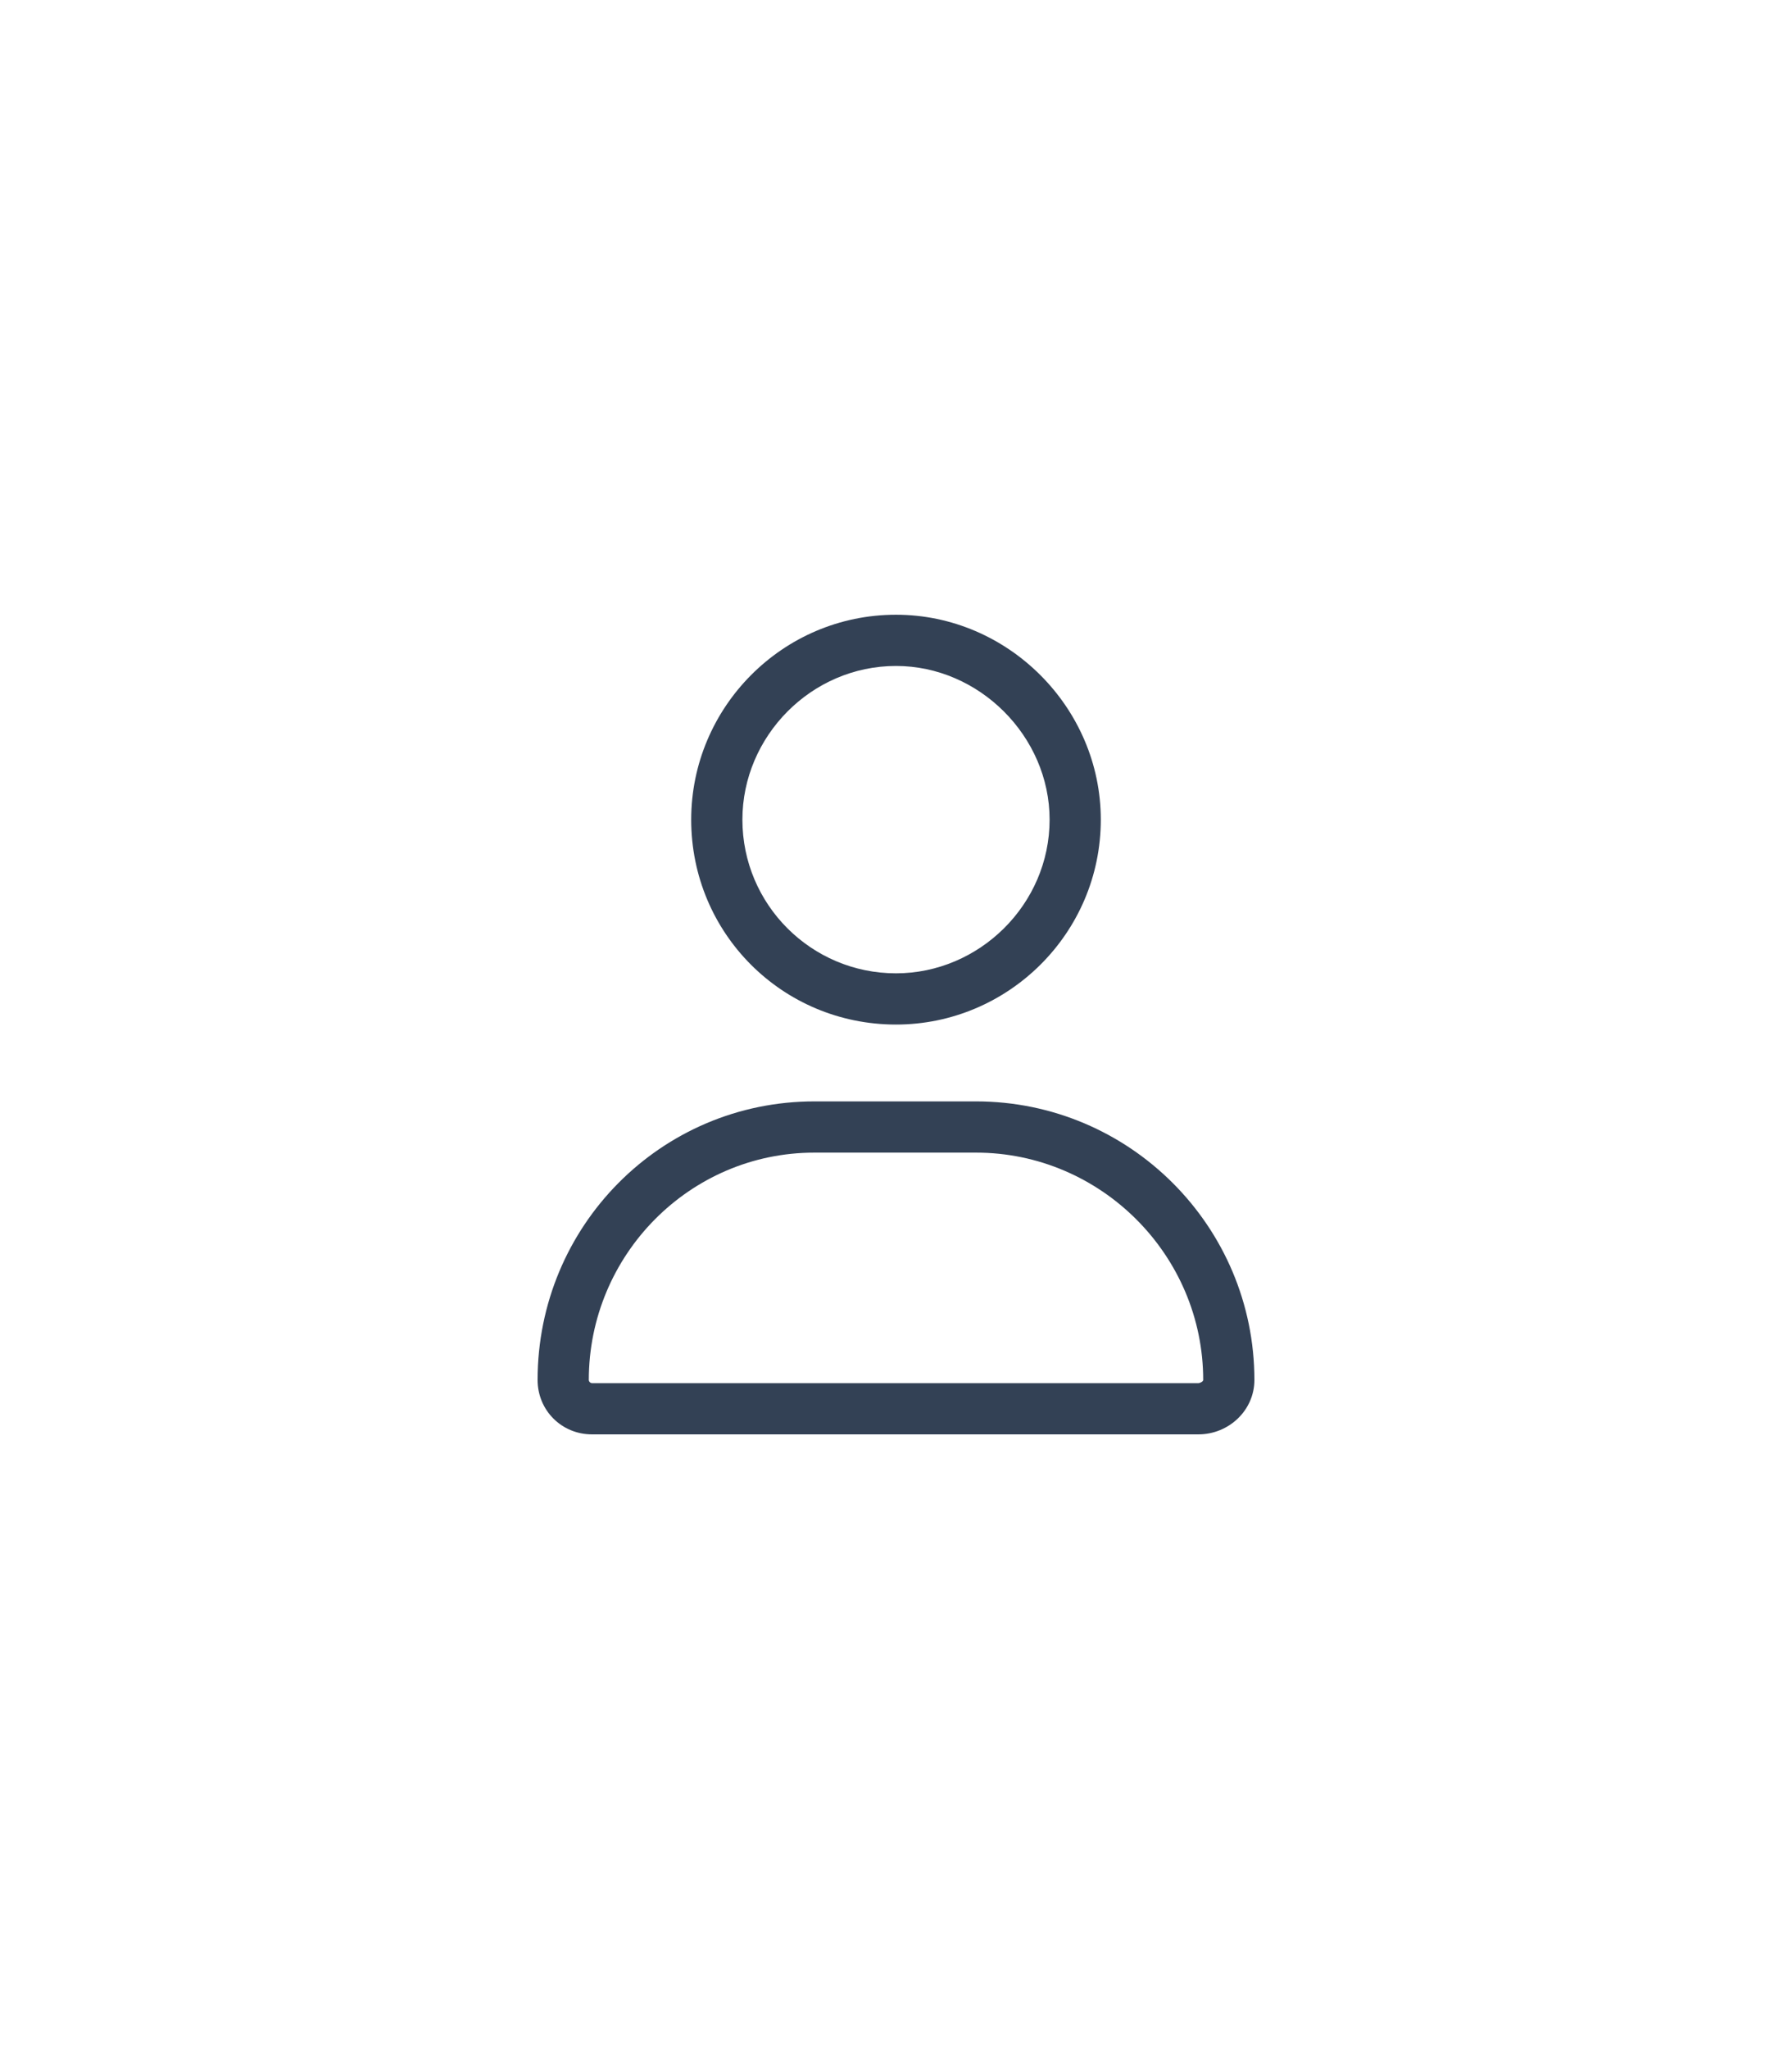 <svg width="35" height="40" viewBox="0 0 35 40" fill="none" xmlns="http://www.w3.org/2000/svg">
<path d="M17.5 20C15.281 20 13.5 18.219 13.5 16C13.5 13.812 15.281 12 17.5 12C19.688 12 21.5 13.812 21.5 16C21.5 18.219 19.688 20 17.5 20ZM17.5 13C15.844 13 14.5 14.375 14.5 16C14.5 17.656 15.844 19 17.5 19C19.125 19 20.5 17.656 20.5 16C20.5 14.375 19.125 13 17.5 13ZM19.062 21.5C22.062 21.5 24.5 23.938 24.5 26.938C24.5 27.531 24 28 23.406 28H11.562C10.969 28 10.5 27.531 10.5 26.938C10.5 23.938 12.906 21.5 15.906 21.5H19.062ZM23.406 27C23.438 27 23.5 26.969 23.5 26.938C23.5 24.5 21.5 22.5 19.062 22.5H15.906C13.469 22.5 11.5 24.5 11.5 26.938C11.5 26.969 11.531 27 11.562 27H23.406Z" fill="#334155"/>
</svg>

